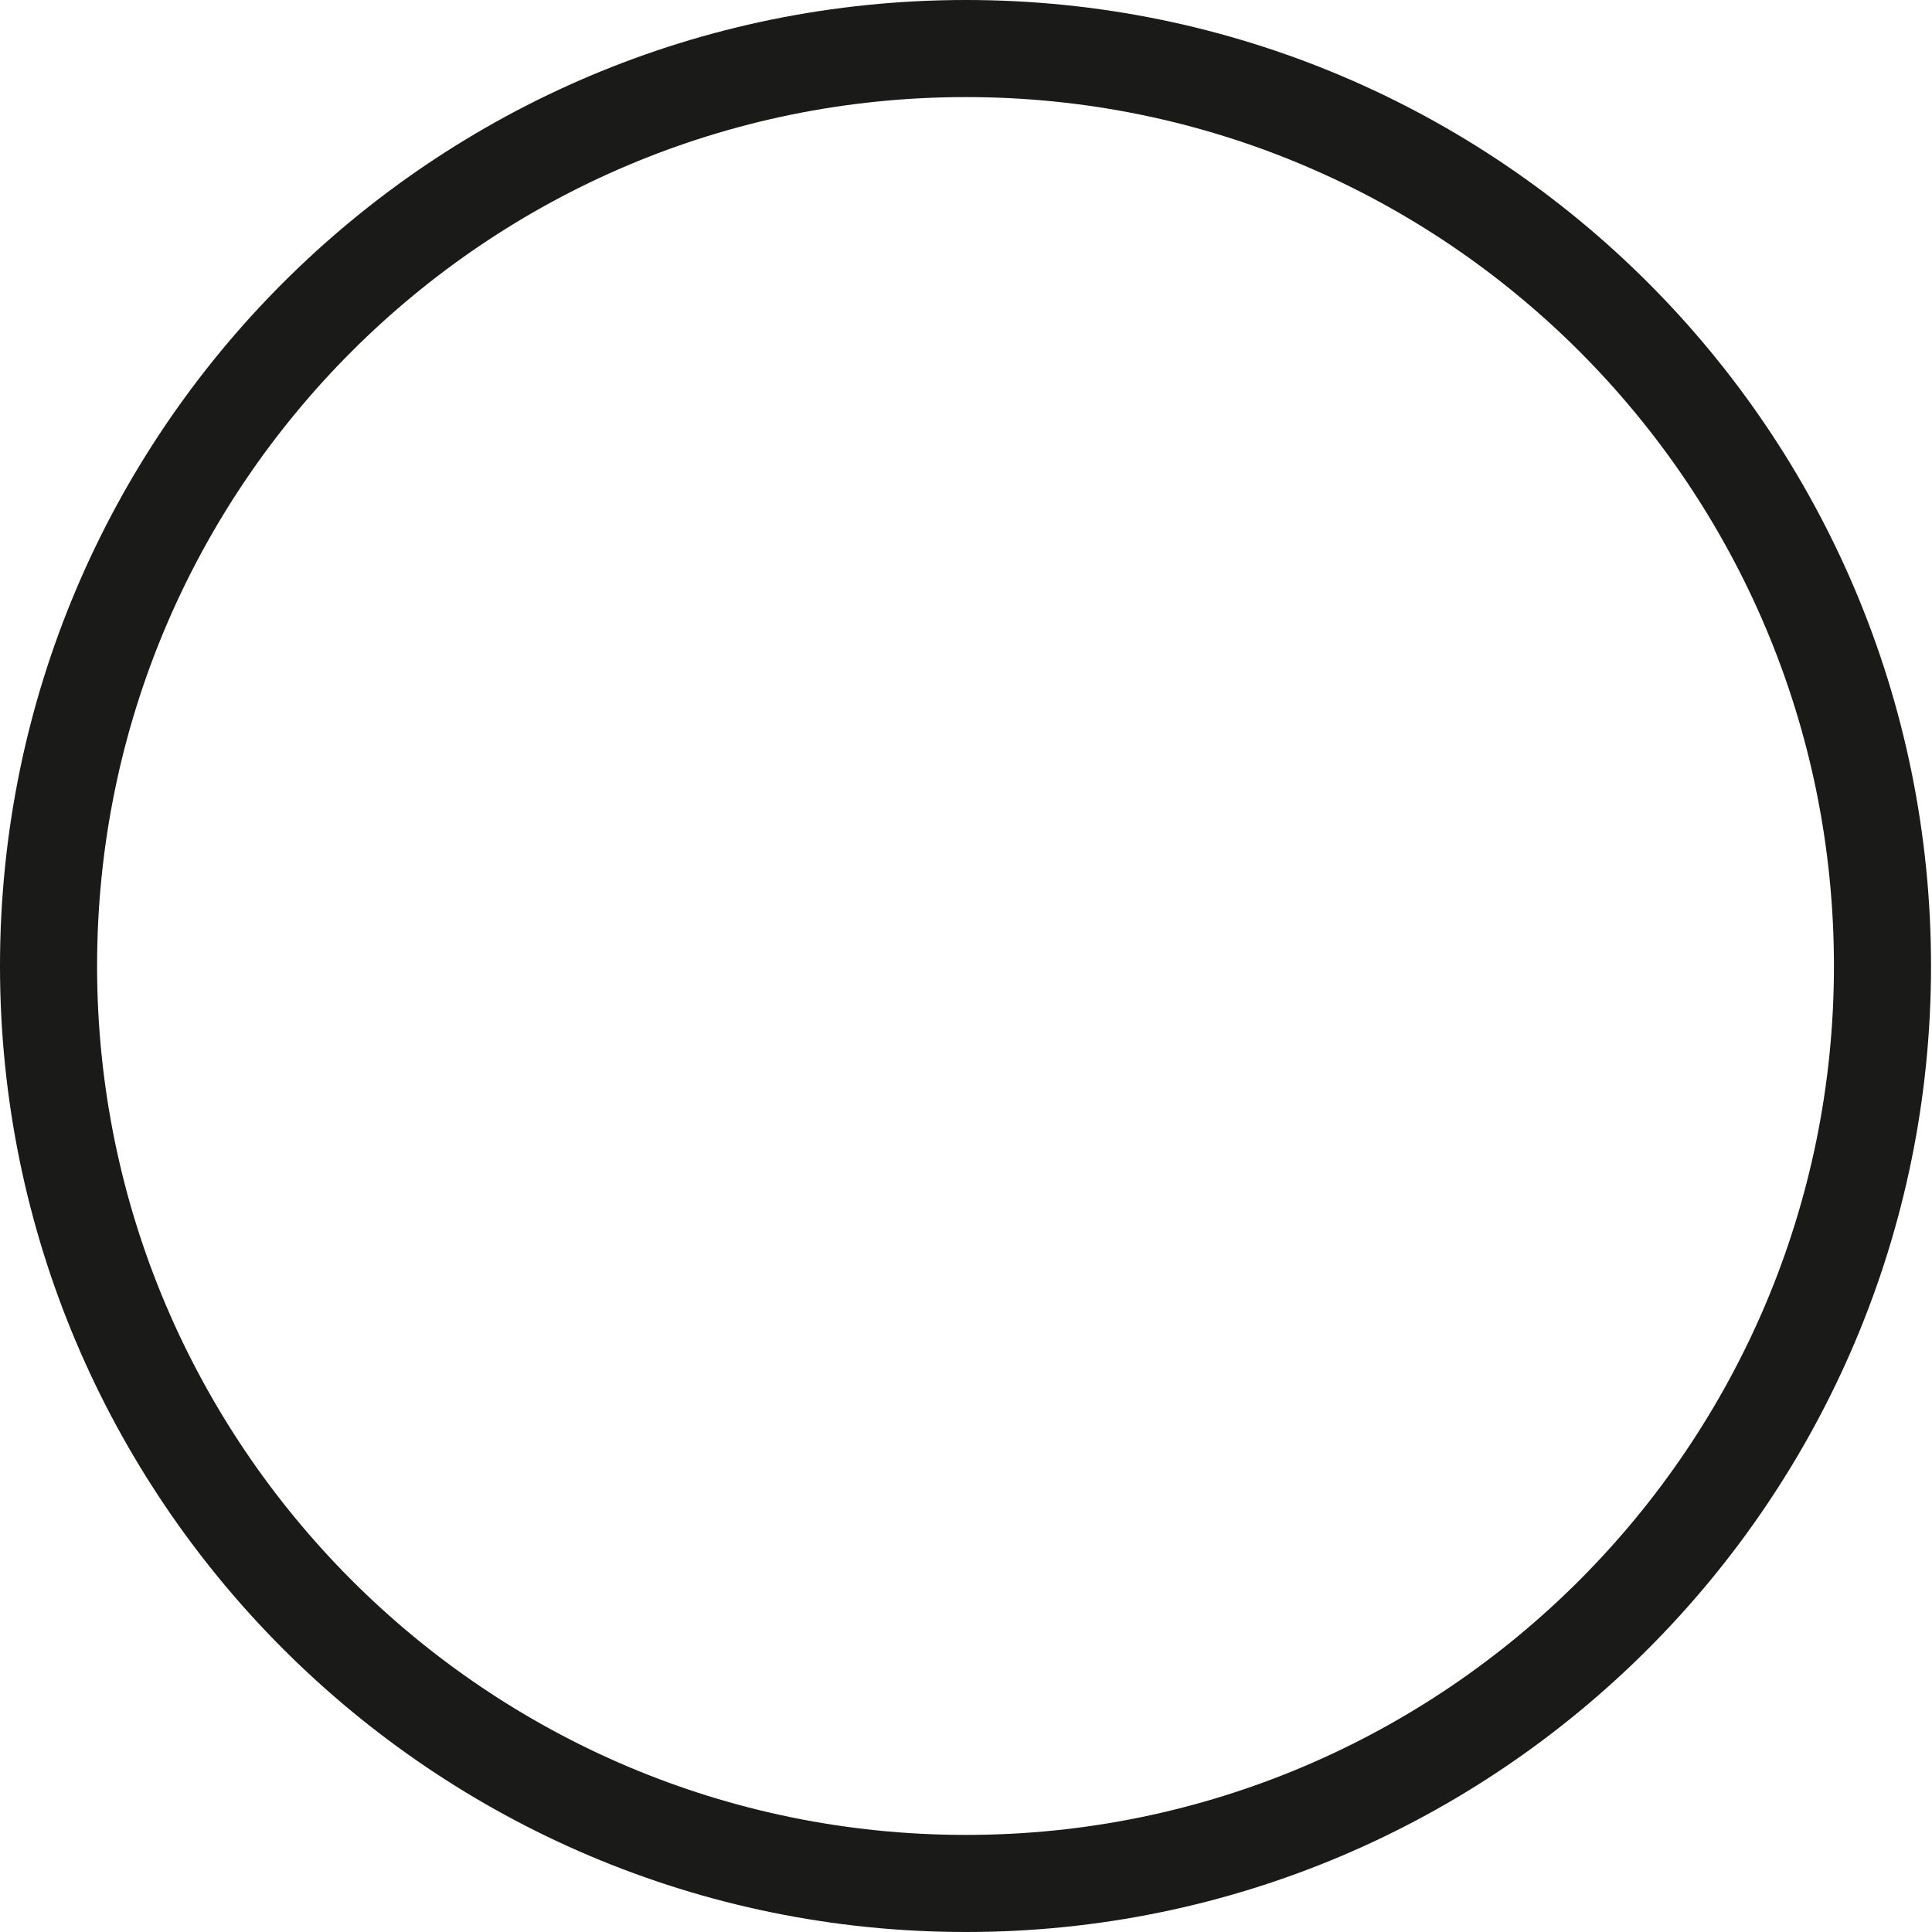 <svg width="19.9" height="19.9" viewBox="0 0 19.9 19.9" fill="none" xmlns="http://www.w3.org/2000/svg" xmlns:xlink="http://www.w3.org/1999/xlink">
	<desc>
			Created with Pixso.
	</desc>
	<defs/>
	<path id="Vector" d="M9.95 19.4C4.73 19.4 0.5 15.16 0.5 9.95C0.5 4.73 4.73 0.5 9.95 0.5C15.16 0.5 19.39 4.73 19.39 9.95C19.39 15.16 15.16 19.4 9.95 19.4Z" stroke="#1A1A18" stroke-opacity="1" stroke-width="1" stroke-linejoin="bevel"/>
</svg>
